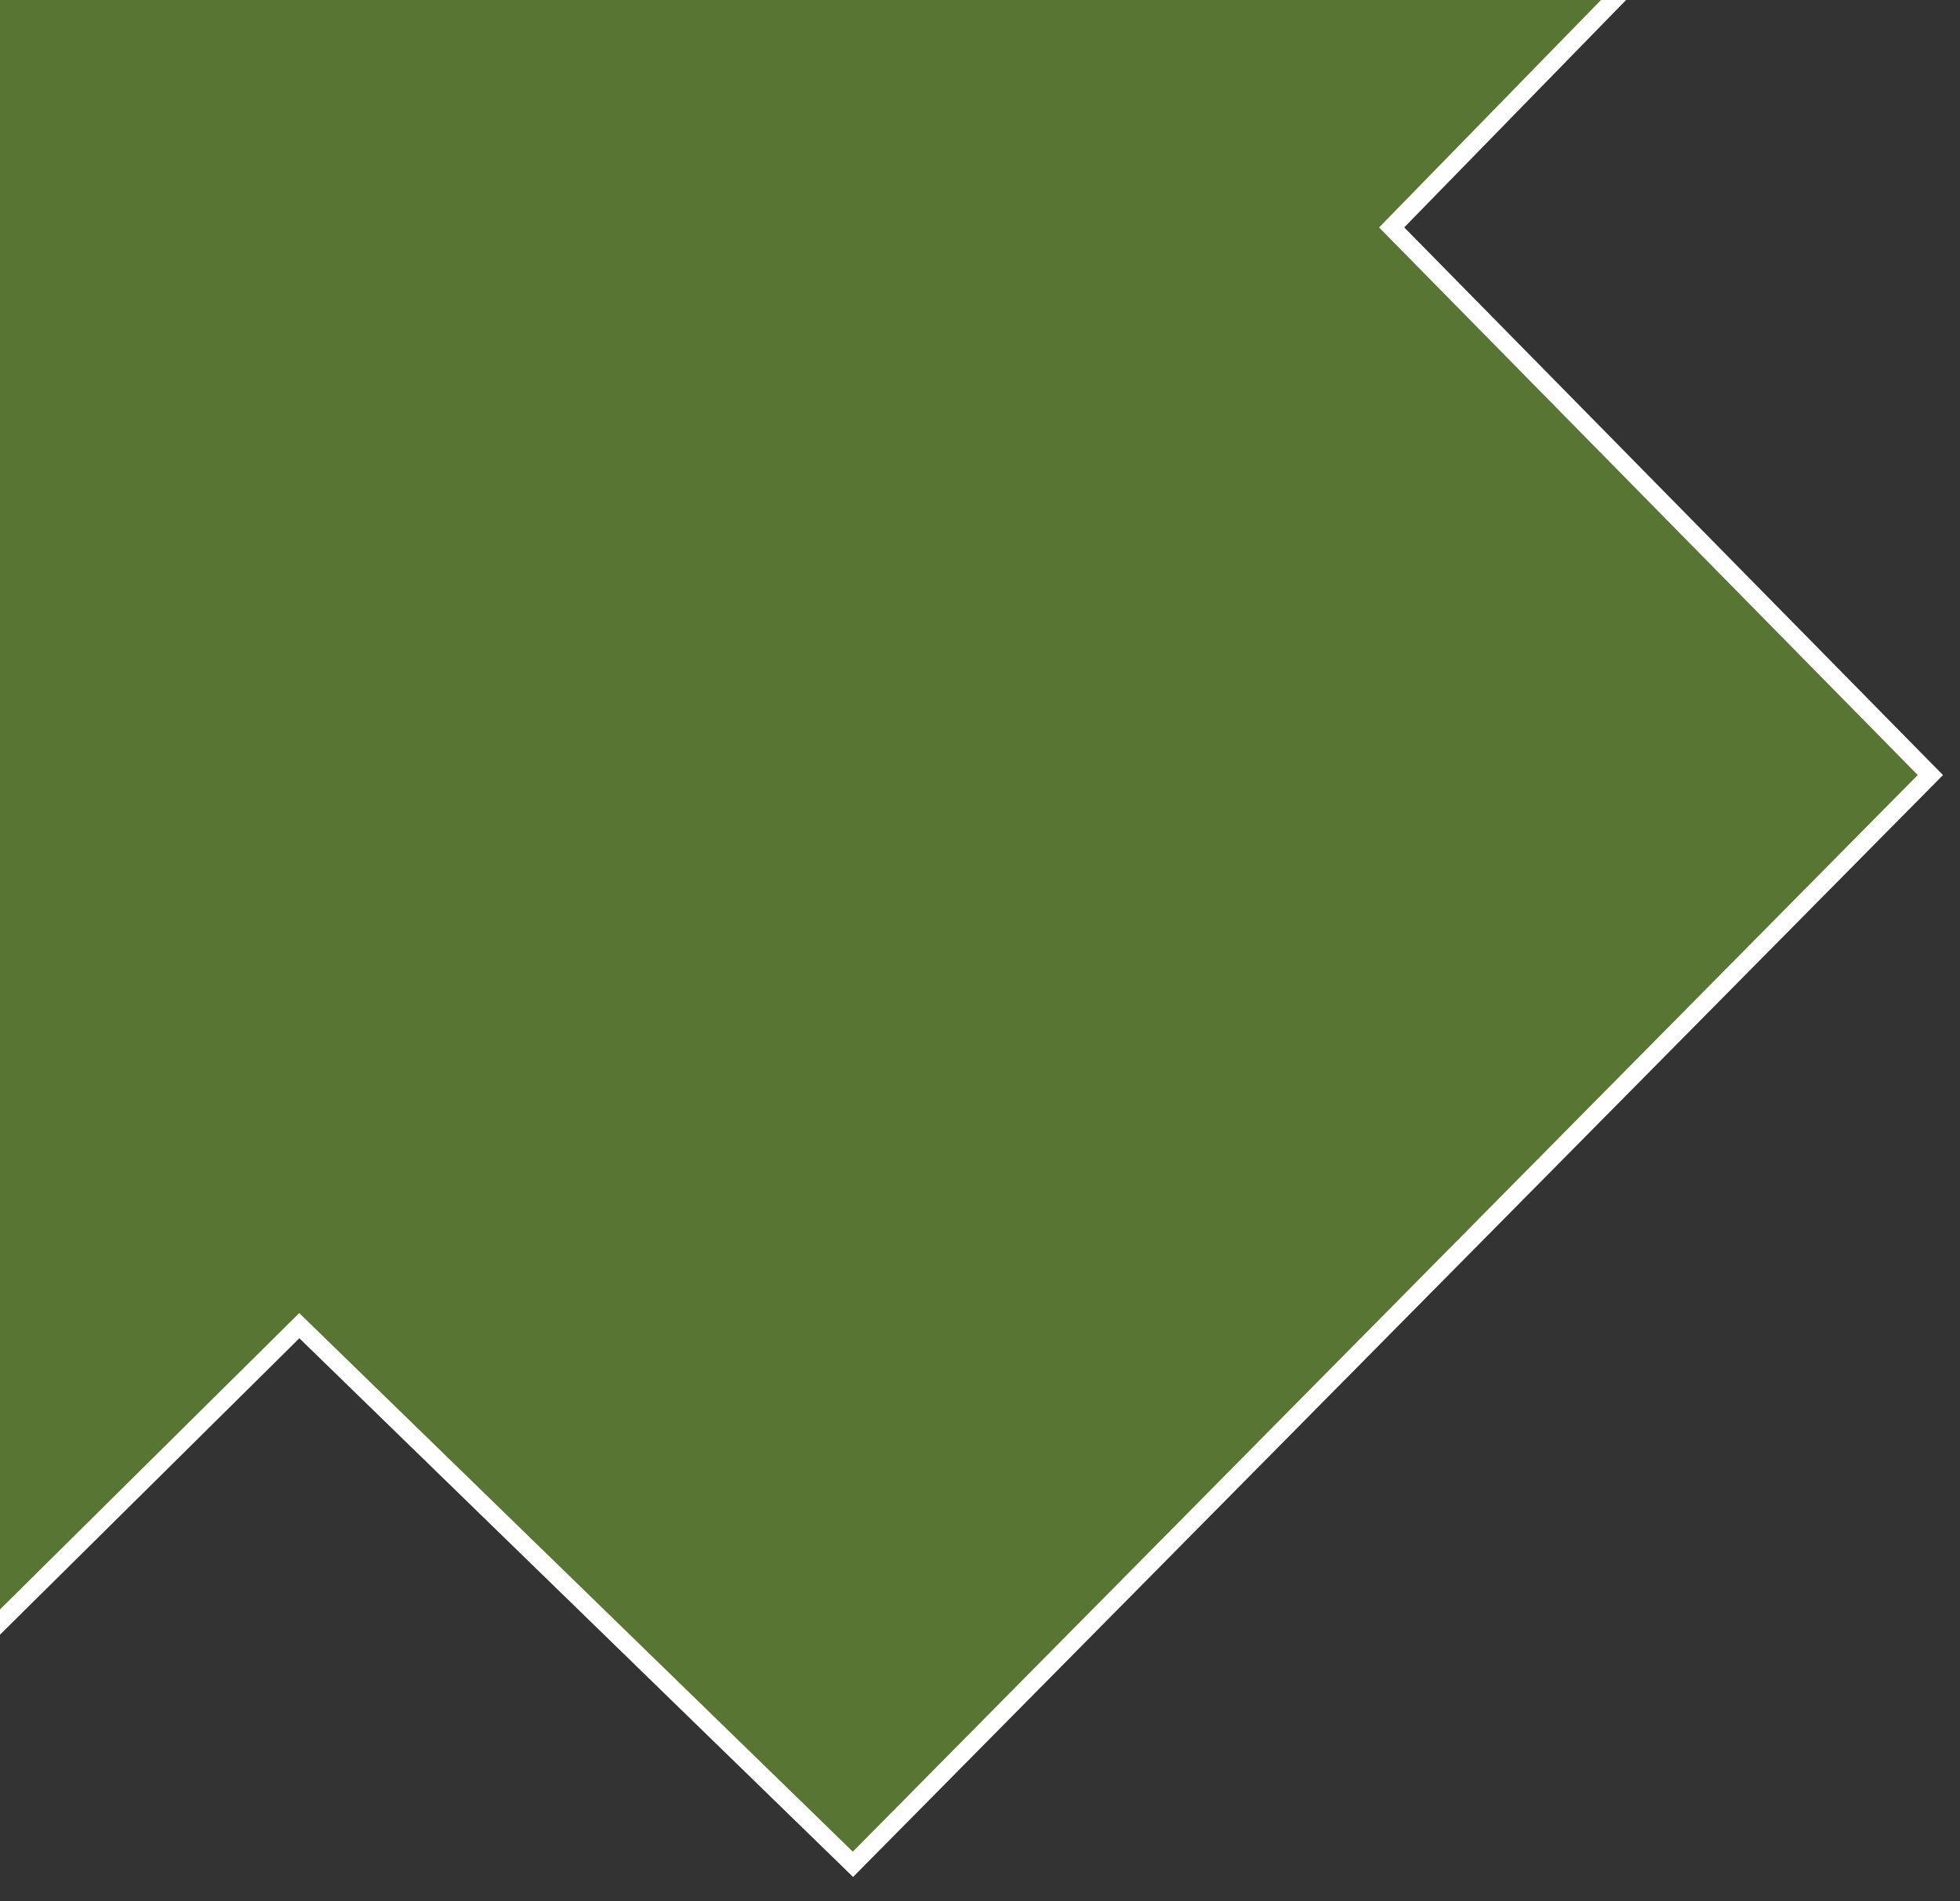 <svg width="67" height="65" viewBox="0 0 67 65" fill="none" xmlns="http://www.w3.org/2000/svg">
<rect x="0" y="0" width="67" height="65" fill="#333333" stroke="none"/>
<path id="Vector 2" d="M55.756 -0.614H-0.409V55.859L10.231 45.321L29.157 63.736L65.987 26.497L47.572 7.775L55.756 -0.614Z" fill="#587533" stroke="white" stroke-width="0.614"/>
</svg>
